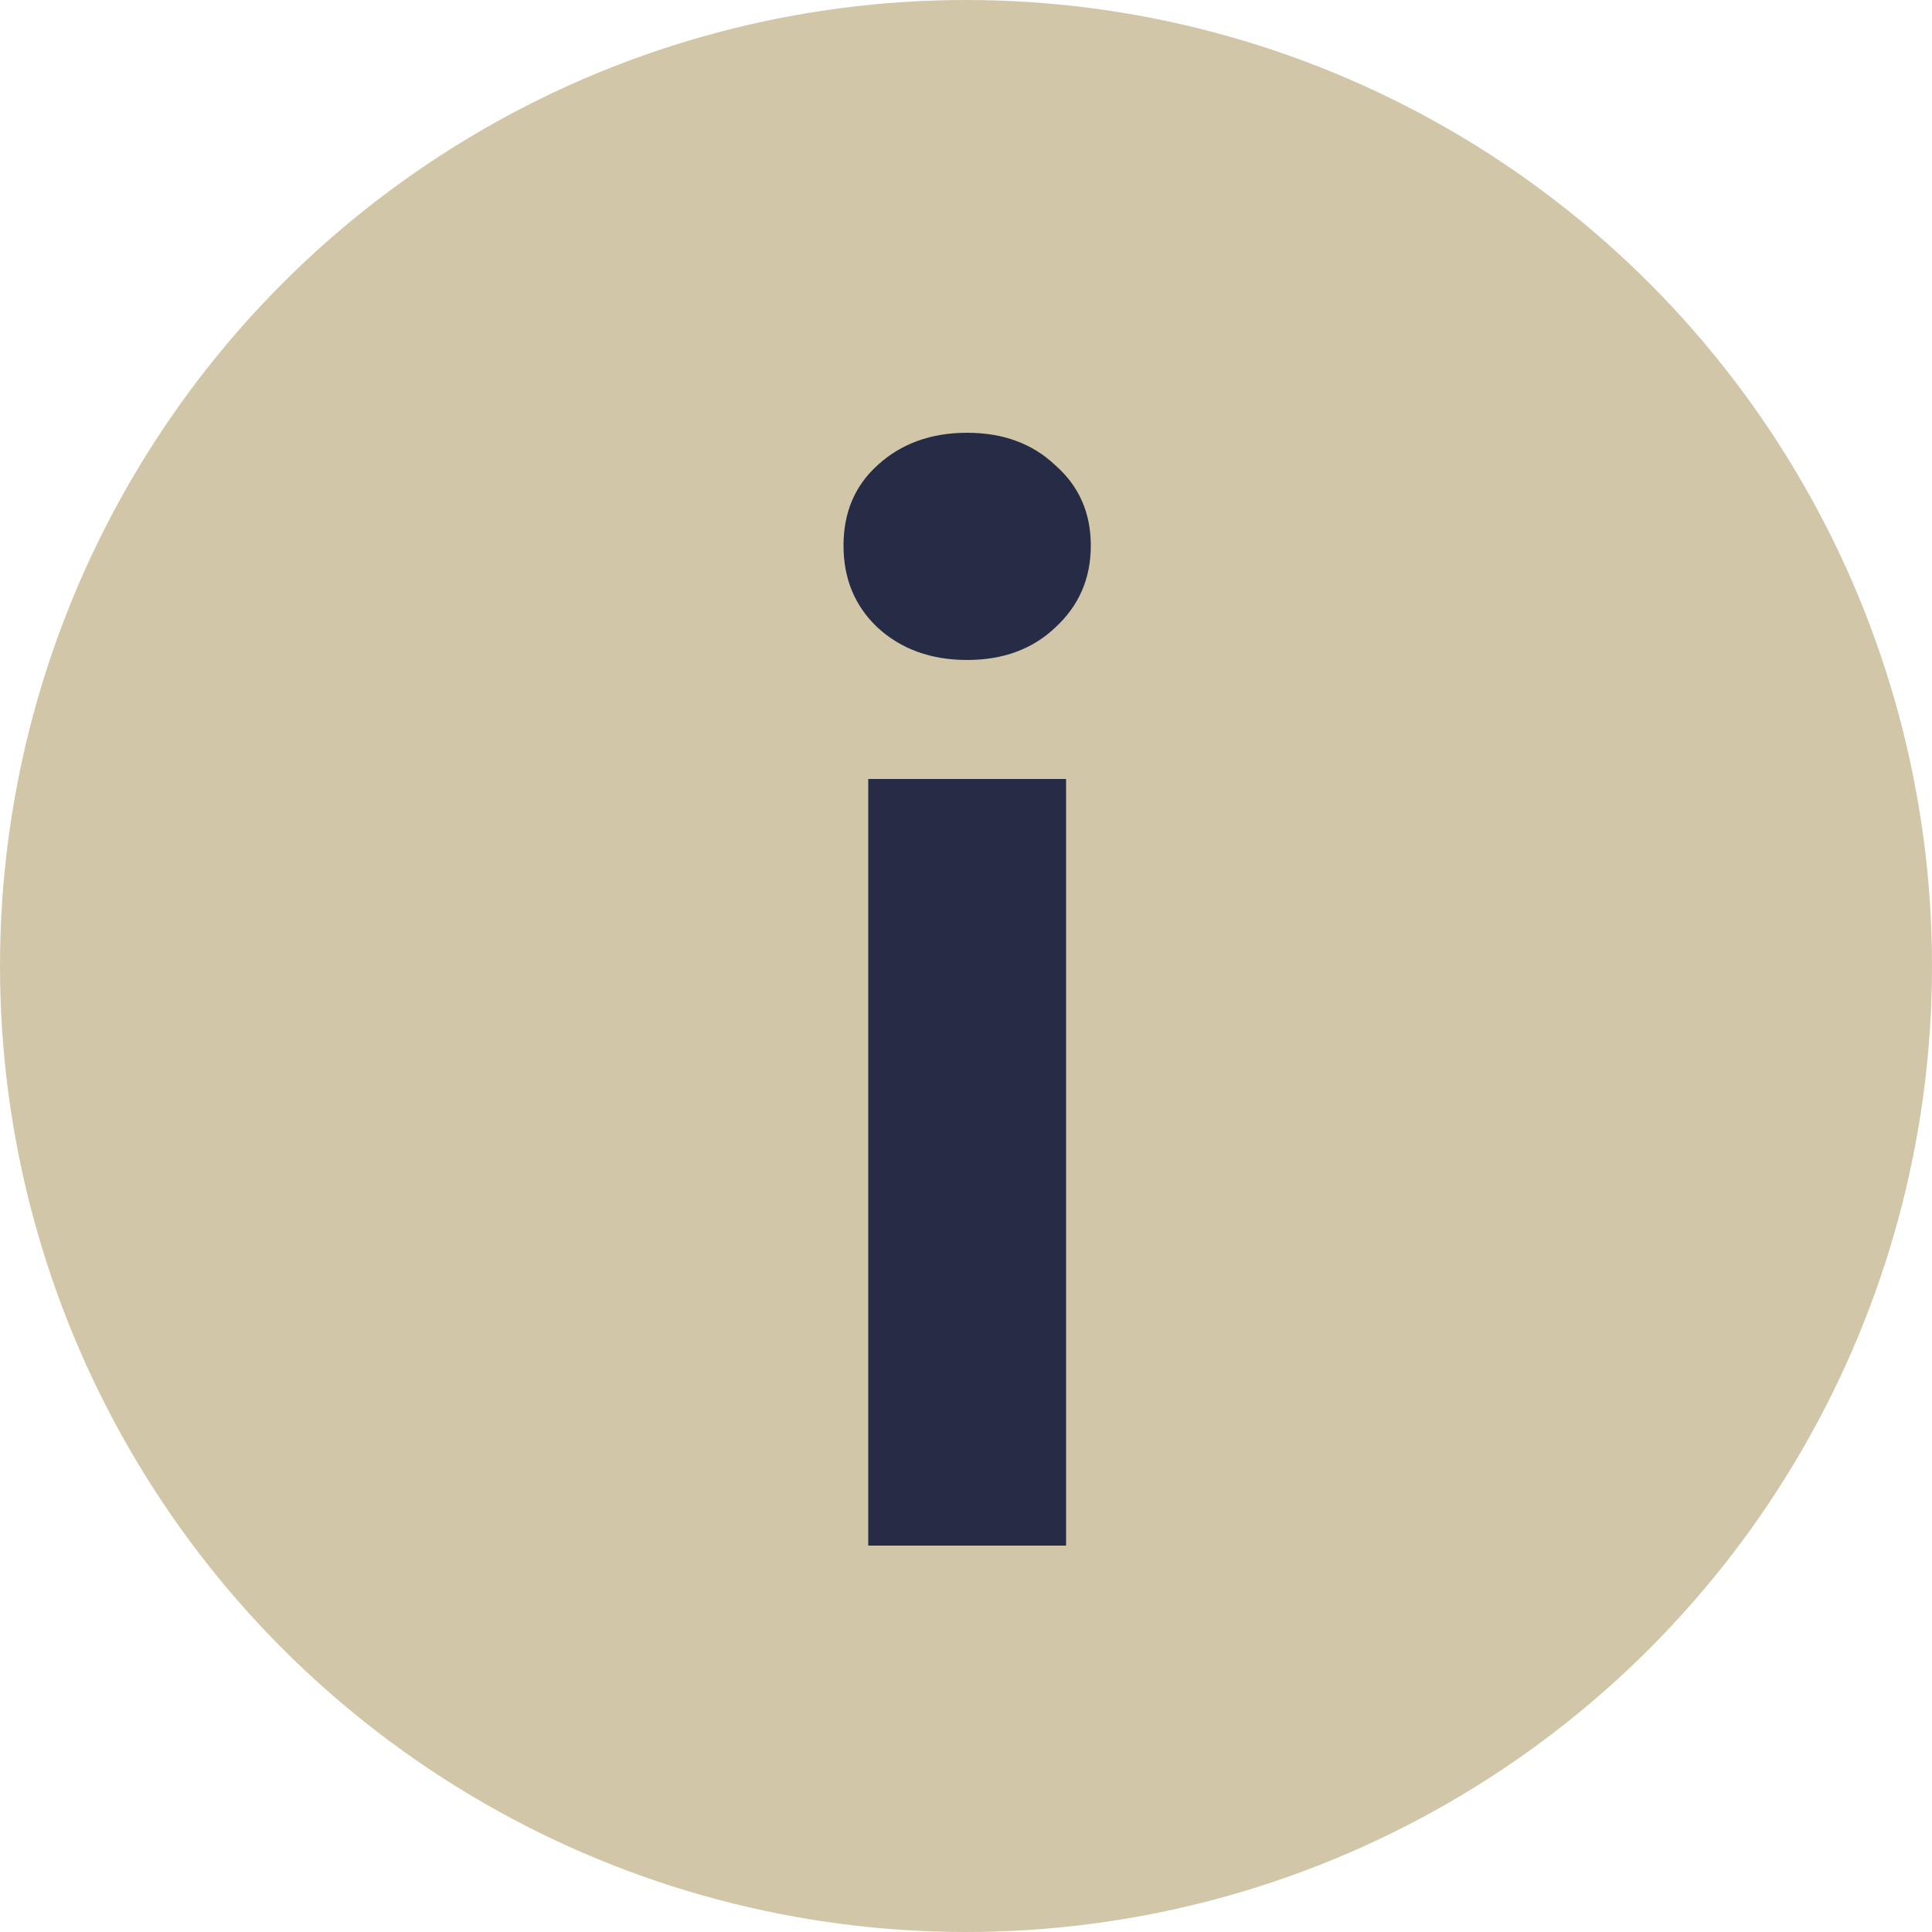 <svg width="10" height="10" viewBox="0 0 10 10" fill="none" xmlns="http://www.w3.org/2000/svg">
<circle cx="5" cy="5" r="5" fill="#D1C6A8"/>
<path d="M5.006 3.416C4.819 3.416 4.664 3.36 4.542 3.248C4.424 3.136 4.366 2.995 4.366 2.824C4.366 2.653 4.424 2.515 4.542 2.408C4.664 2.296 4.819 2.24 5.006 2.24C5.192 2.24 5.344 2.296 5.462 2.408C5.584 2.515 5.646 2.653 5.646 2.824C5.646 2.995 5.584 3.136 5.462 3.248C5.344 3.36 5.192 3.416 5.006 3.416ZM4.494 8V4.032H5.518V8H4.494Z" fill="#262C46"/>
</svg>
